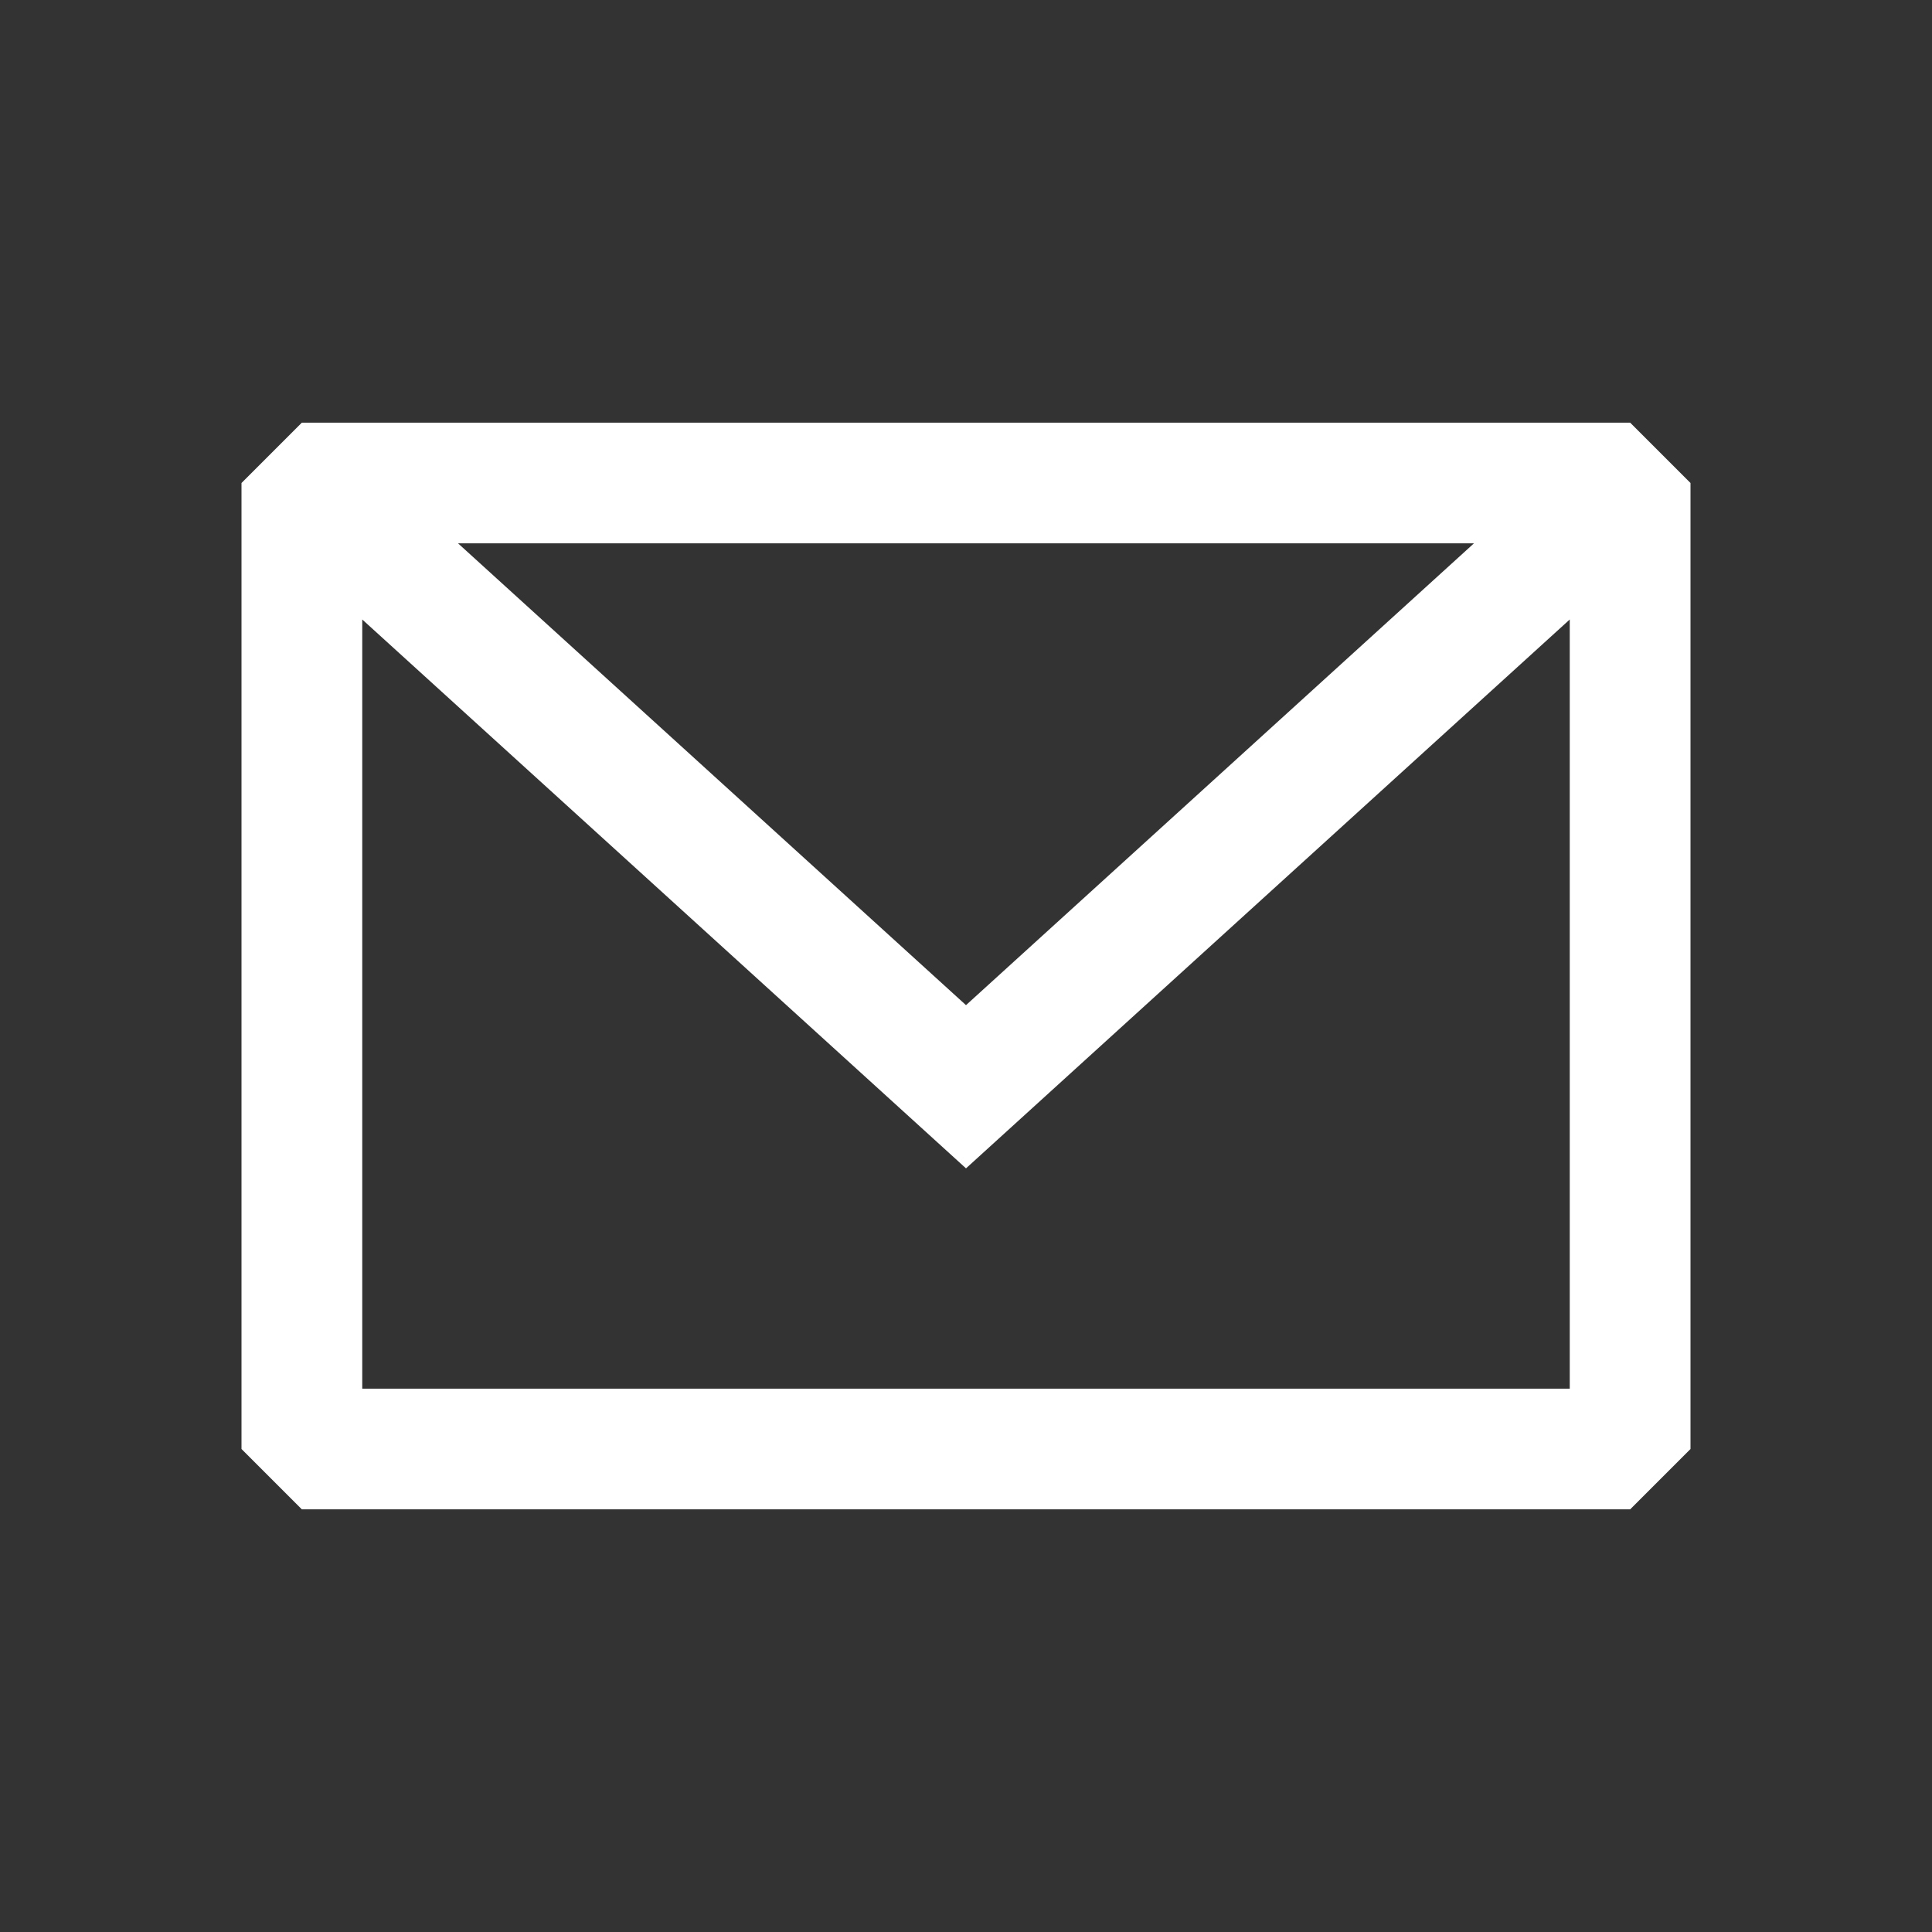<svg width="34" height="34" viewBox="0 0 34 34" fill="none" xmlns="http://www.w3.org/2000/svg">
<rect x="0" y="0" width="34" height="34" fill="#333333" stroke="none"/>
<path fill-rule="evenodd" clip-rule="evenodd" d="M5.312 7.438L4.25 8.5V25.5L5.312 26.562H28.688L29.75 25.5V8.5L28.688 7.438H5.312ZM6.375 10.902V24.438H27.625V10.902L17 20.561L6.375 10.902ZM25.939 9.562H8.061L17 17.689L25.939 9.562Z" fill="white"/>
</svg>
